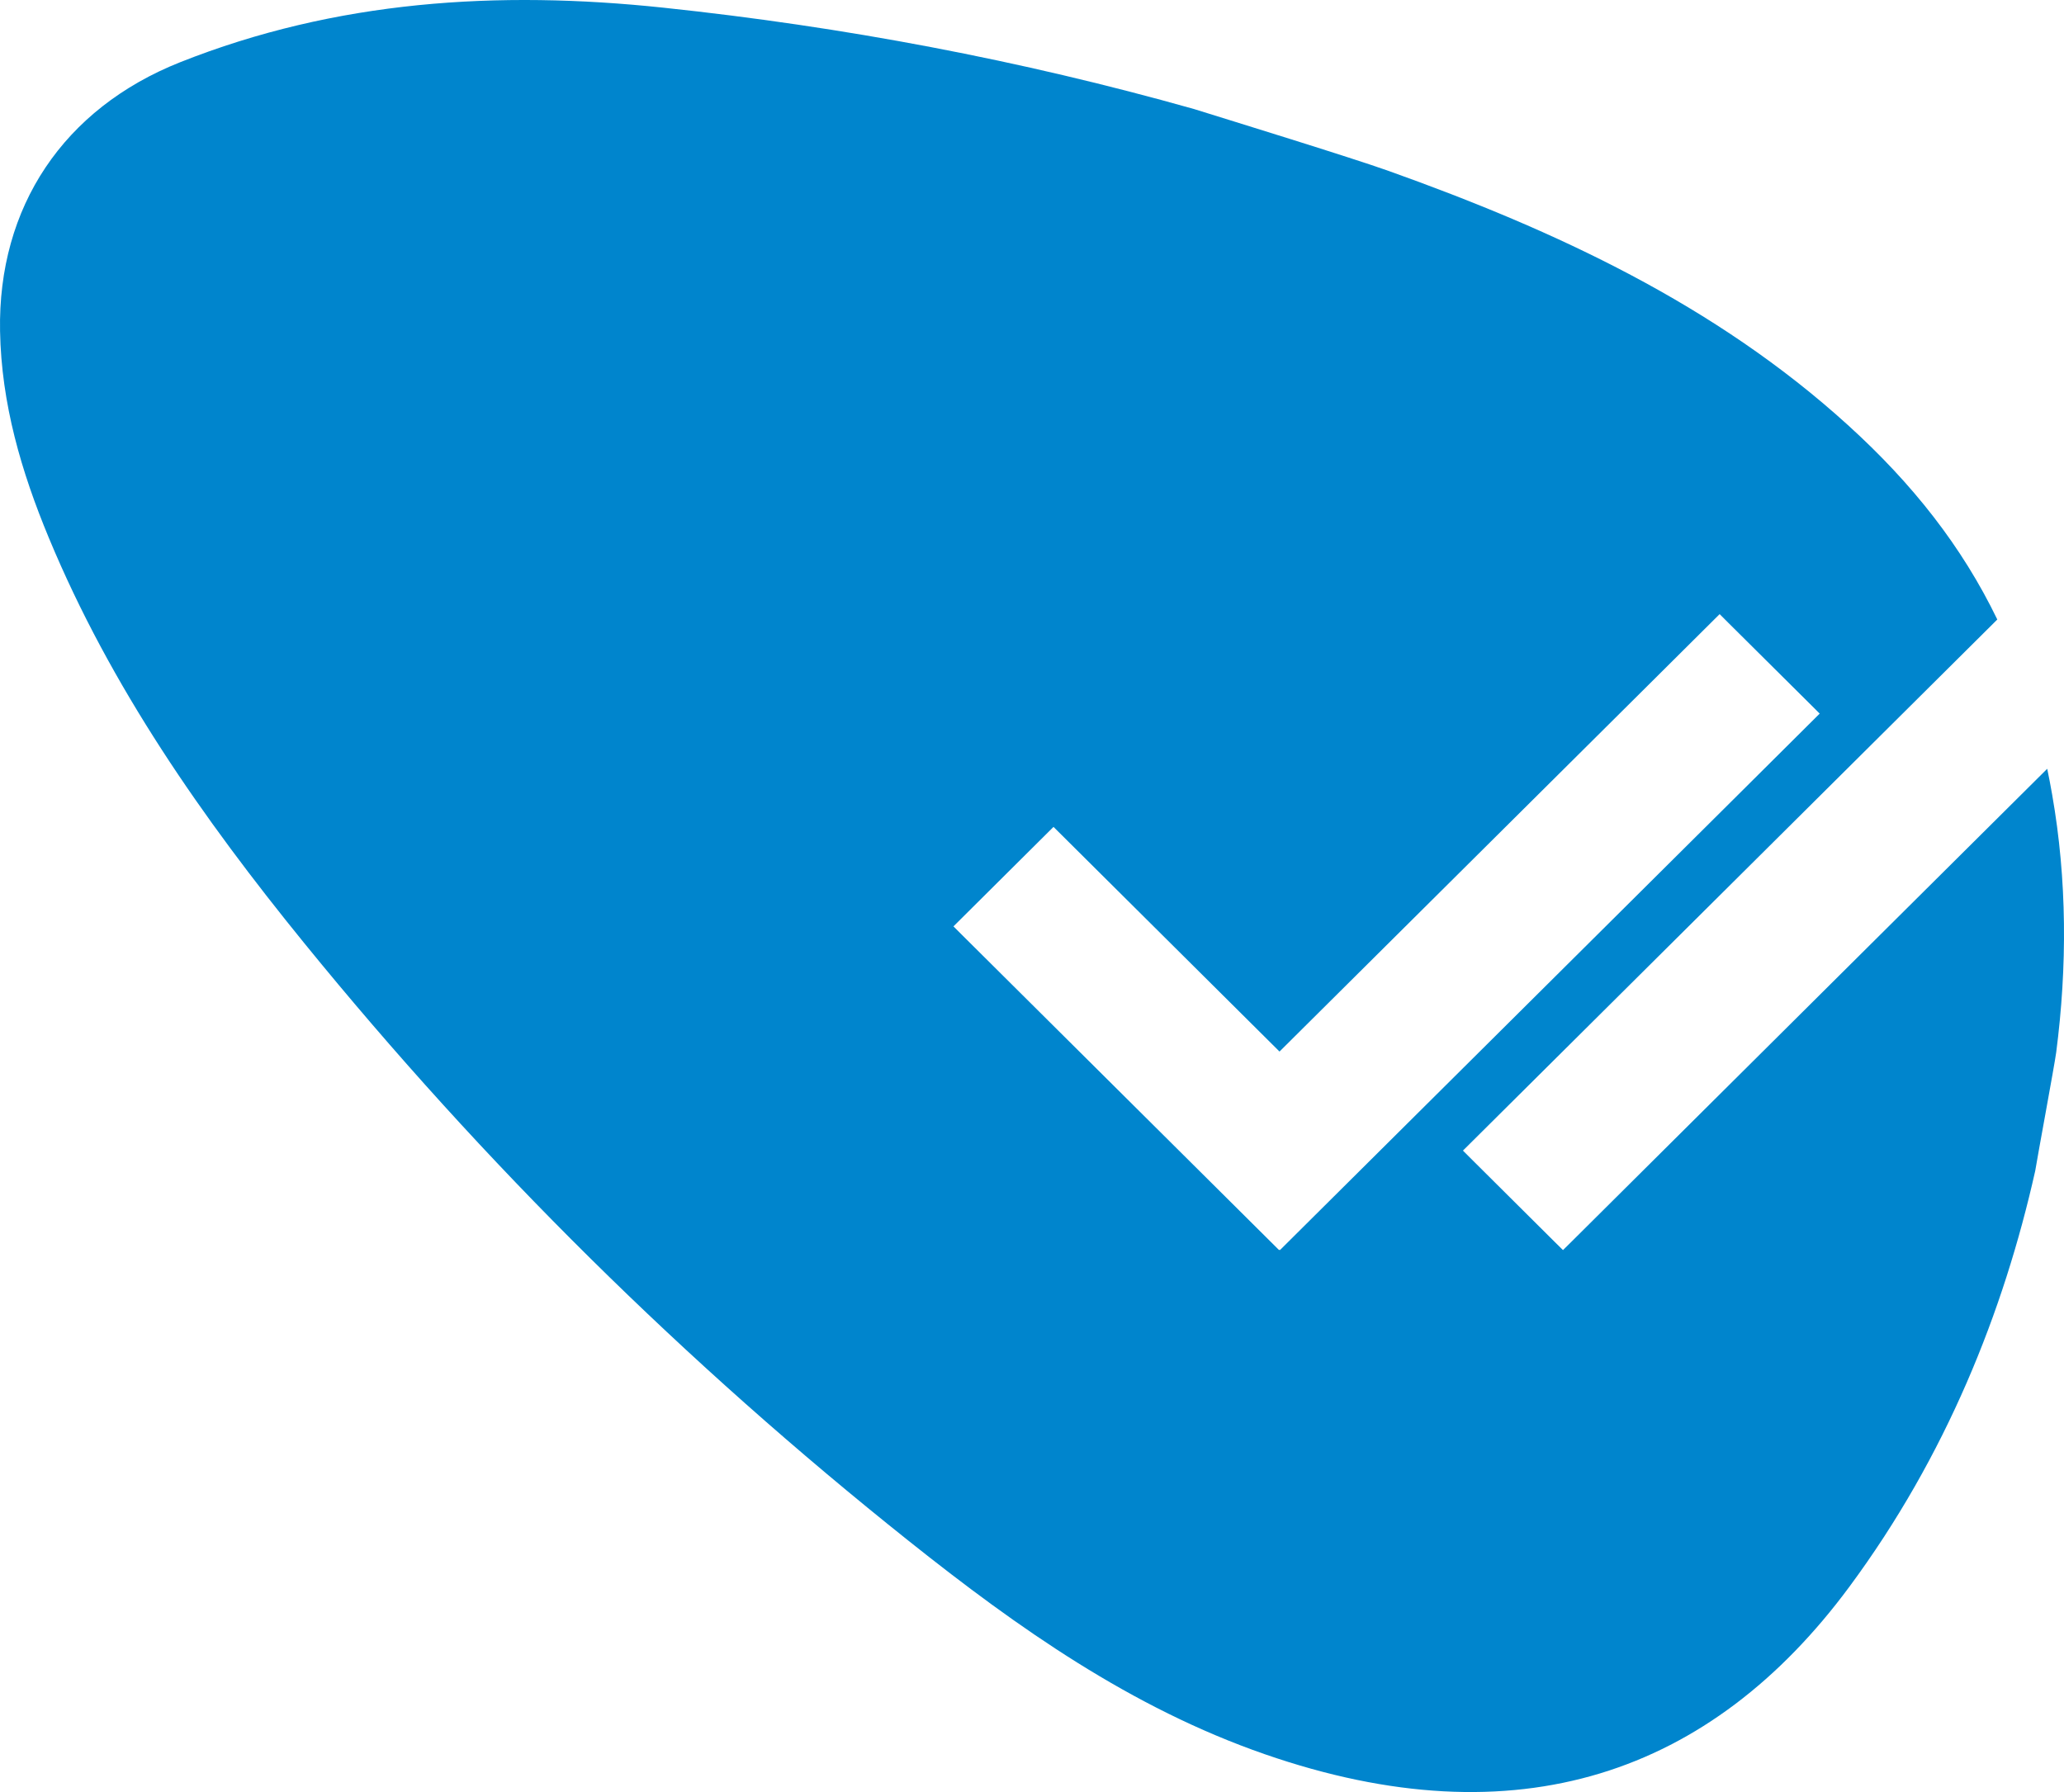 <svg width="38" height="33" viewBox="0 0 38 33" fill="none" xmlns="http://www.w3.org/2000/svg">
<path d="M37.782 14.633C37.754 14.472 37.724 14.313 37.691 14.157L34.286 17.542L37.47 21.562C37.507 21.327 37.825 19.614 37.856 19.382C38.061 17.803 38.057 16.201 37.782 14.633ZM34.022 7.828C31.58 5.609 28.64 4.245 25.567 3.148C24.871 2.9 22.683 2.226 21.98 2.007L30.367 12.595L31.506 11.462L31.66 11.309L31.813 11.462L33.349 12.988L33.502 13.141L33.349 13.293L31.991 14.644L32.663 15.493L36.772 11.408C36.121 10.062 35.212 8.908 34.022 7.828ZM34.286 17.542L28.93 22.868L28.776 23.02L28.622 22.868L27.087 21.341L26.934 21.188L32.663 15.493L31.991 14.644L23.718 22.868L23.565 23.02L23.557 23.012L23.549 23.02L23.396 22.868L17.707 17.212L17.554 17.059L19.242 15.38L19.396 15.227L19.55 15.38L23.557 19.364L30.367 12.595L21.98 2.007C18.789 1.107 15.53 0.492 12.21 0.141C9.166 -0.181 6.187 0.006 3.314 1.147C1.17 2 -0.041 3.81 0.001 6.097C0.025 7.432 0.392 8.684 0.899 9.904C2.039 12.65 3.732 15.068 5.597 17.362C8.904 21.429 12.62 25.101 16.733 28.378C18.742 29.979 20.829 31.451 23.288 32.304C27.938 33.917 31.505 32.66 34.049 29.219C35.829 26.813 36.888 24.158 37.47 21.562L34.286 17.542Z" fill="#0085CD"/>
</svg>
